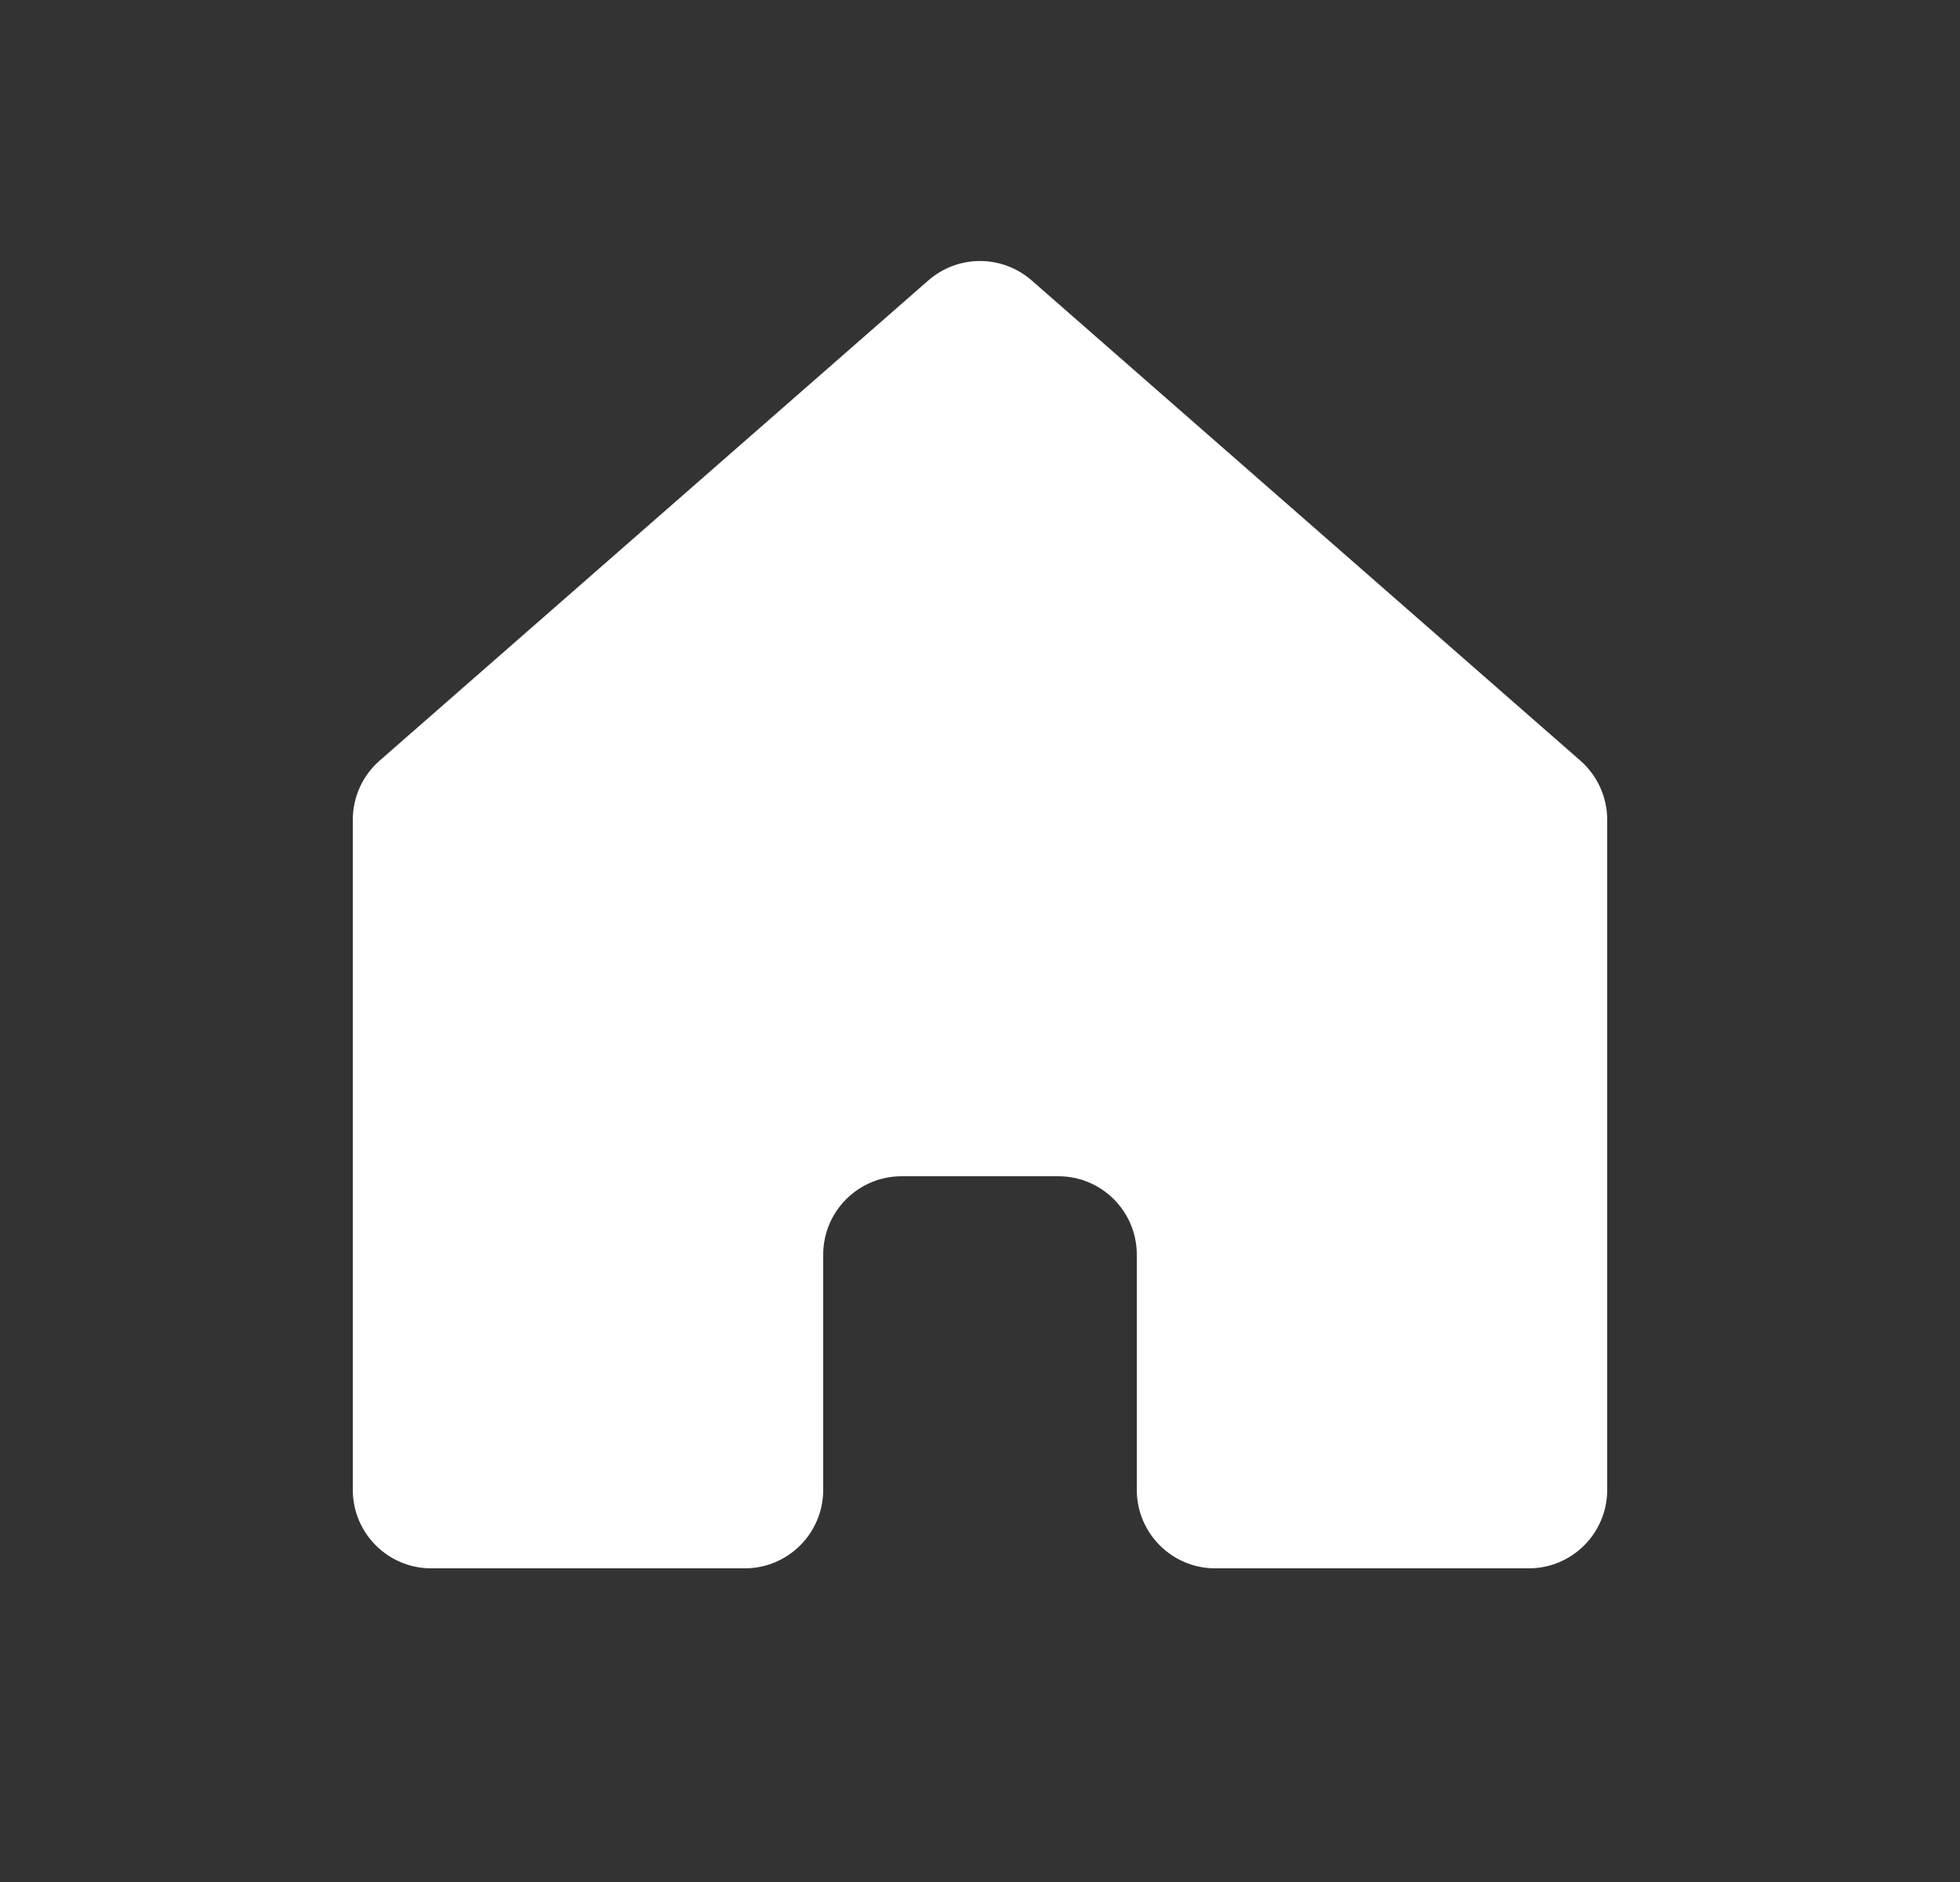 <svg width="25" height="24" viewBox="0 0 25 24" fill="none" xmlns="http://www.w3.org/2000/svg">
<rect x="0" y="0" width="25" height="24" fill="#333333" stroke="none"/>
<path d="M20.159 9.701L13.159 3.576C12.781 3.246 12.219 3.246 11.841 3.576L4.841 9.701C4.624 9.891 4.5 10.165 4.5 10.454V19C4.5 19.552 4.948 20 5.5 20H9.5C10.052 20 10.5 19.552 10.5 19V16C10.5 15.448 10.948 15 11.5 15H13.5C14.052 15 14.5 15.448 14.5 16V19C14.5 19.552 14.948 20 15.5 20H19.5C20.052 20 20.5 19.552 20.5 19V10.454C20.5 10.165 20.375 9.891 20.159 9.701Z" fill="white"/>
</svg>
